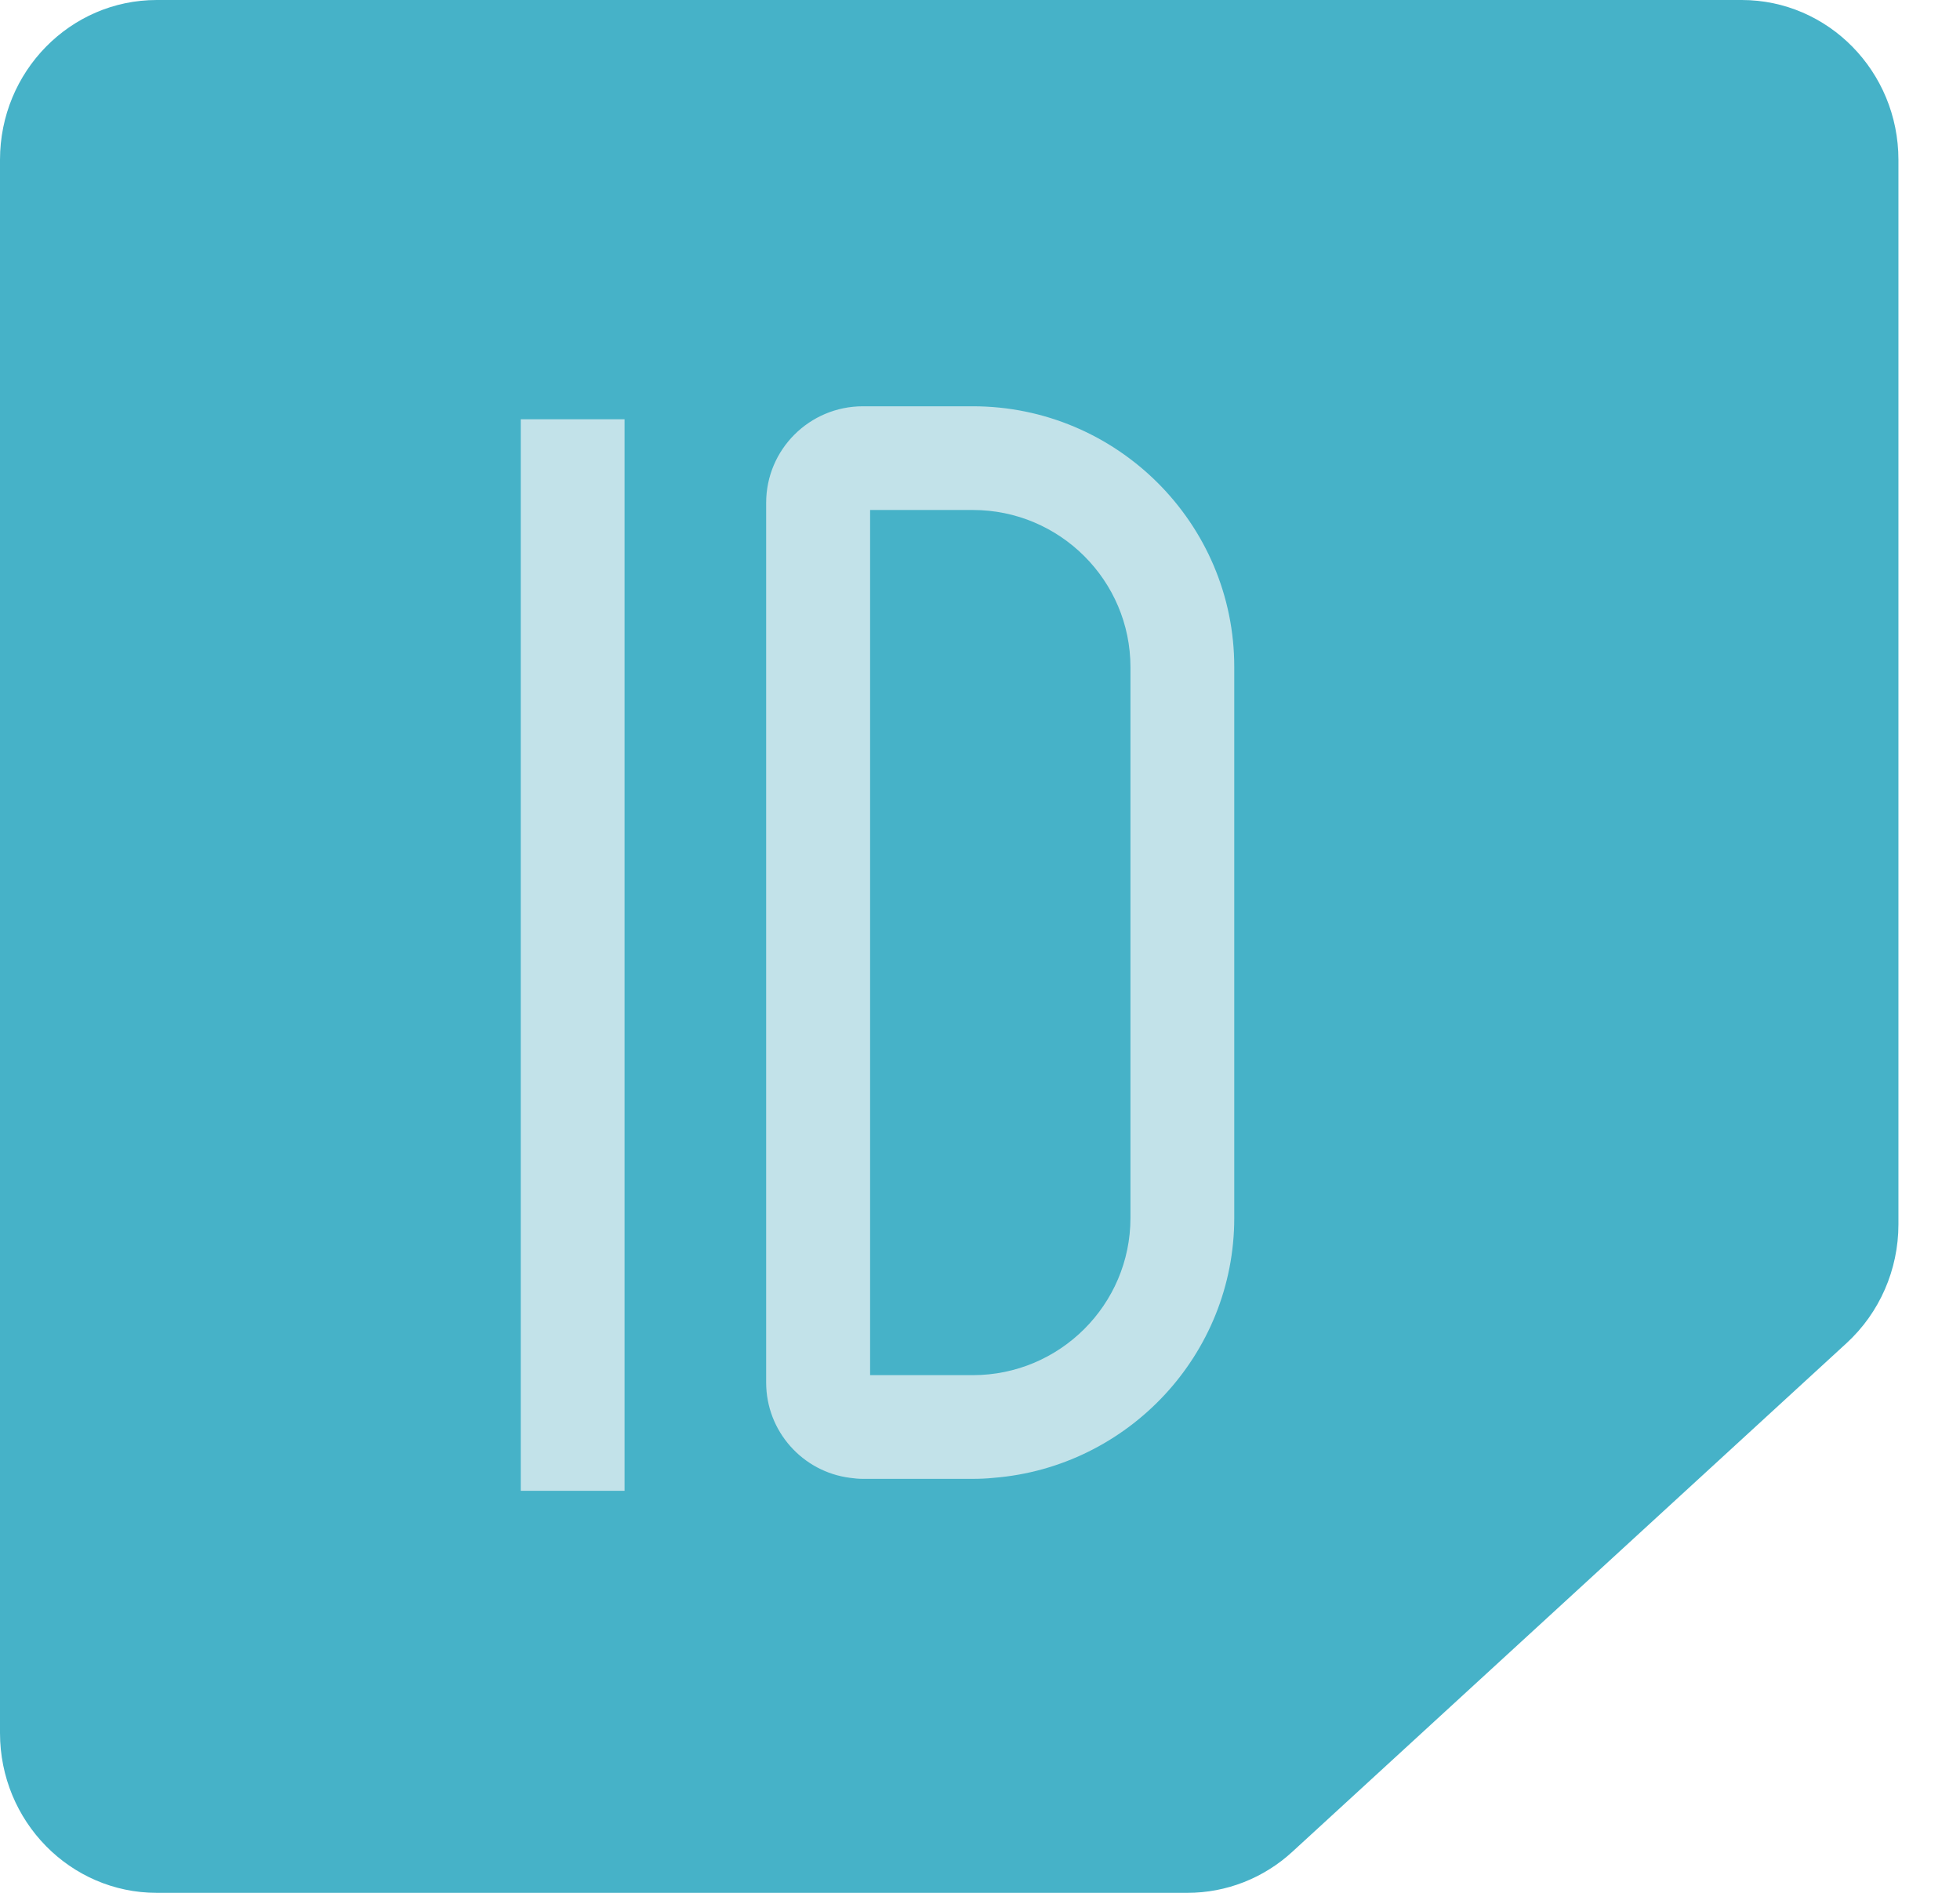<svg width="29" height="28" viewBox="0 0 29 28" fill="none" xmlns="http://www.w3.org/2000/svg">
<path d="M28.089 18.112V2.364C28.089 1.059 27.05 0 25.77 0H18.265H2.319C1.039 0 0 1.059 0 2.364V25.636C0 26.941 1.039 28 2.319 28H17.57C18.143 28 18.696 27.784 19.122 27.392L27.322 19.868C27.809 19.421 28.089 18.783 28.089 18.112Z" fill="#46B2C8"/>
<path d="M14.394 6.01H12.768C11.977 6.01 11.336 6.649 11.336 7.438V20.451C11.336 21.173 11.876 21.772 12.577 21.861C12.637 21.87 12.704 21.876 12.765 21.876H14.392C14.497 21.876 14.599 21.872 14.702 21.861C16.689 21.703 18.262 20.039 18.262 18.017V9.869C18.265 7.743 16.527 6.01 14.394 6.01ZM16.726 18.017C16.726 19.298 15.681 20.342 14.394 20.342H12.874V7.544H14.394C15.681 7.544 16.726 8.588 16.726 9.869V18.017Z" fill="#C2E2E9"/>
<path d="M9.241 6.202H7.705V22.053H9.241V6.202Z" fill="#C2E2E9"/>
</svg>

